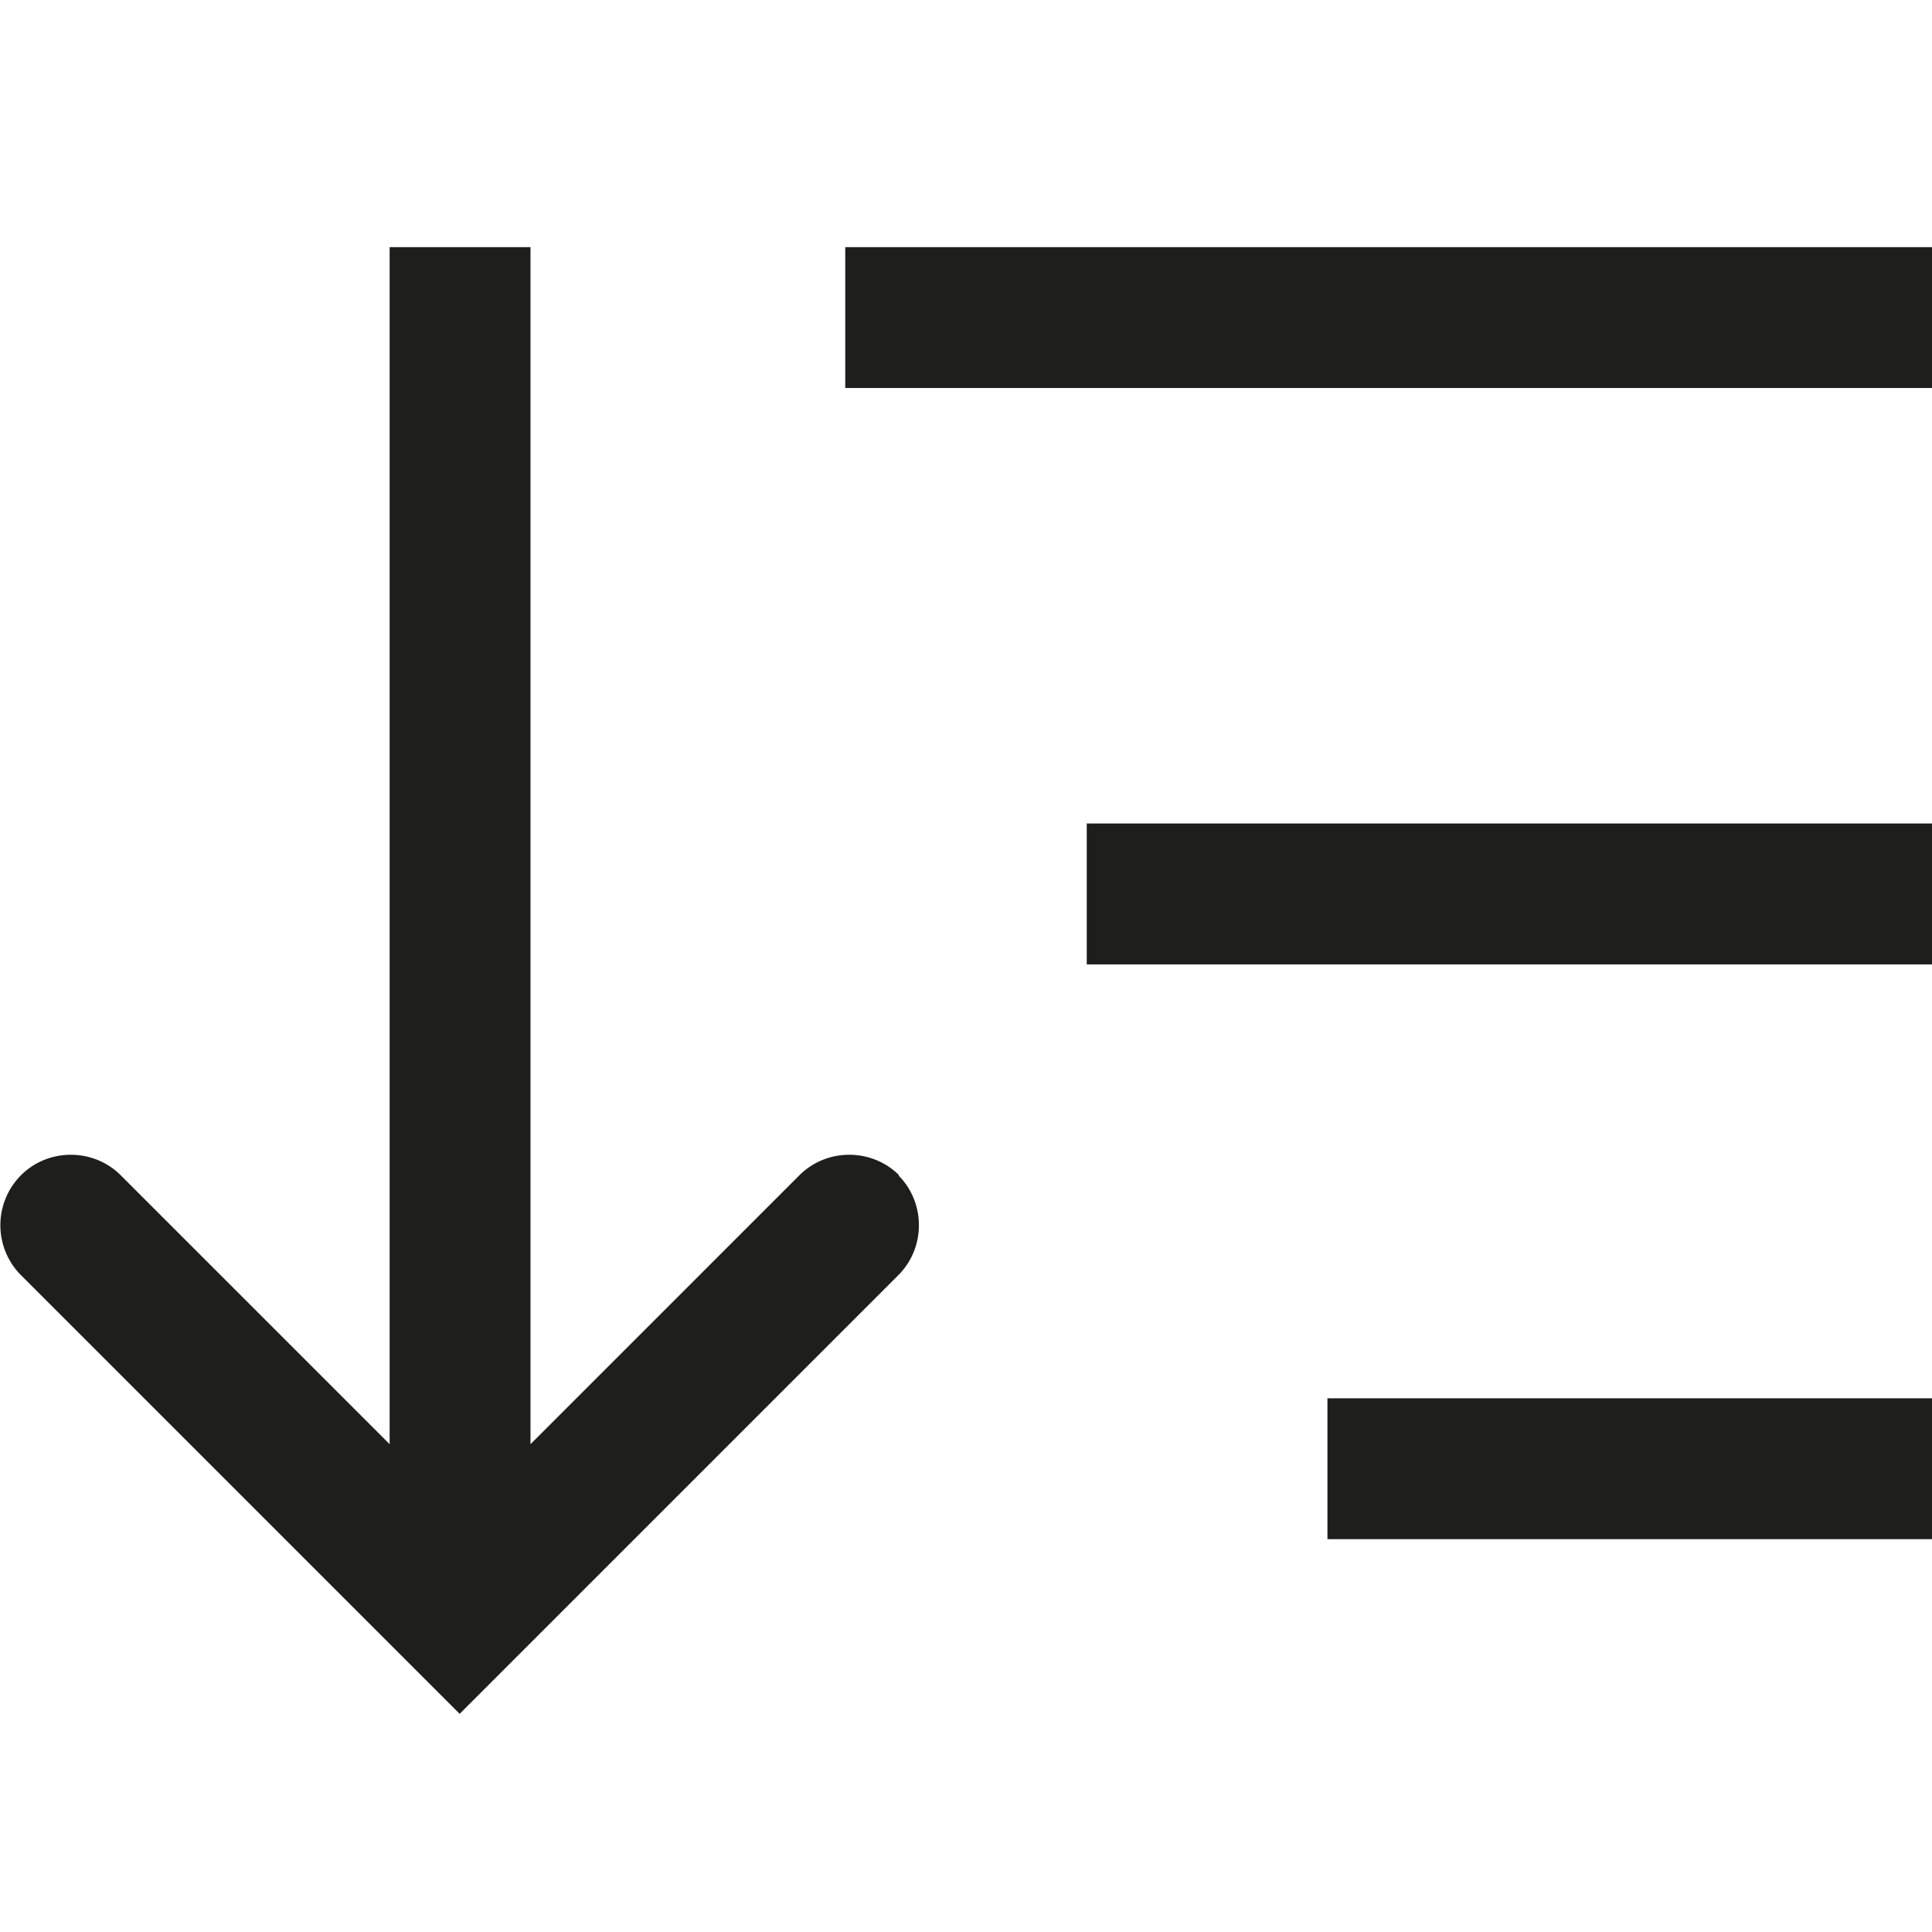 <svg viewBox="0 0 24 24" xmlns="http://www.w3.org/2000/svg">
  <path fill="#1e1e1c" d="M11.16 14.6c.34.34.34.9 0 1.24l-5.45 5.45-5.45-5.45a.88.88 0 0 1 0-1.24c.34-.34.9-.34 1.24 0l3.34 3.34V3.07h1.75v14.87l3.34-3.34c.34-.34.9-.34 1.24 0ZM10.5 3.07v1.75H24V3.07zm3 8.91H24v-1.75H13.5zm2.99 7.14H24v-1.75h-7.51z"/>
</svg>
